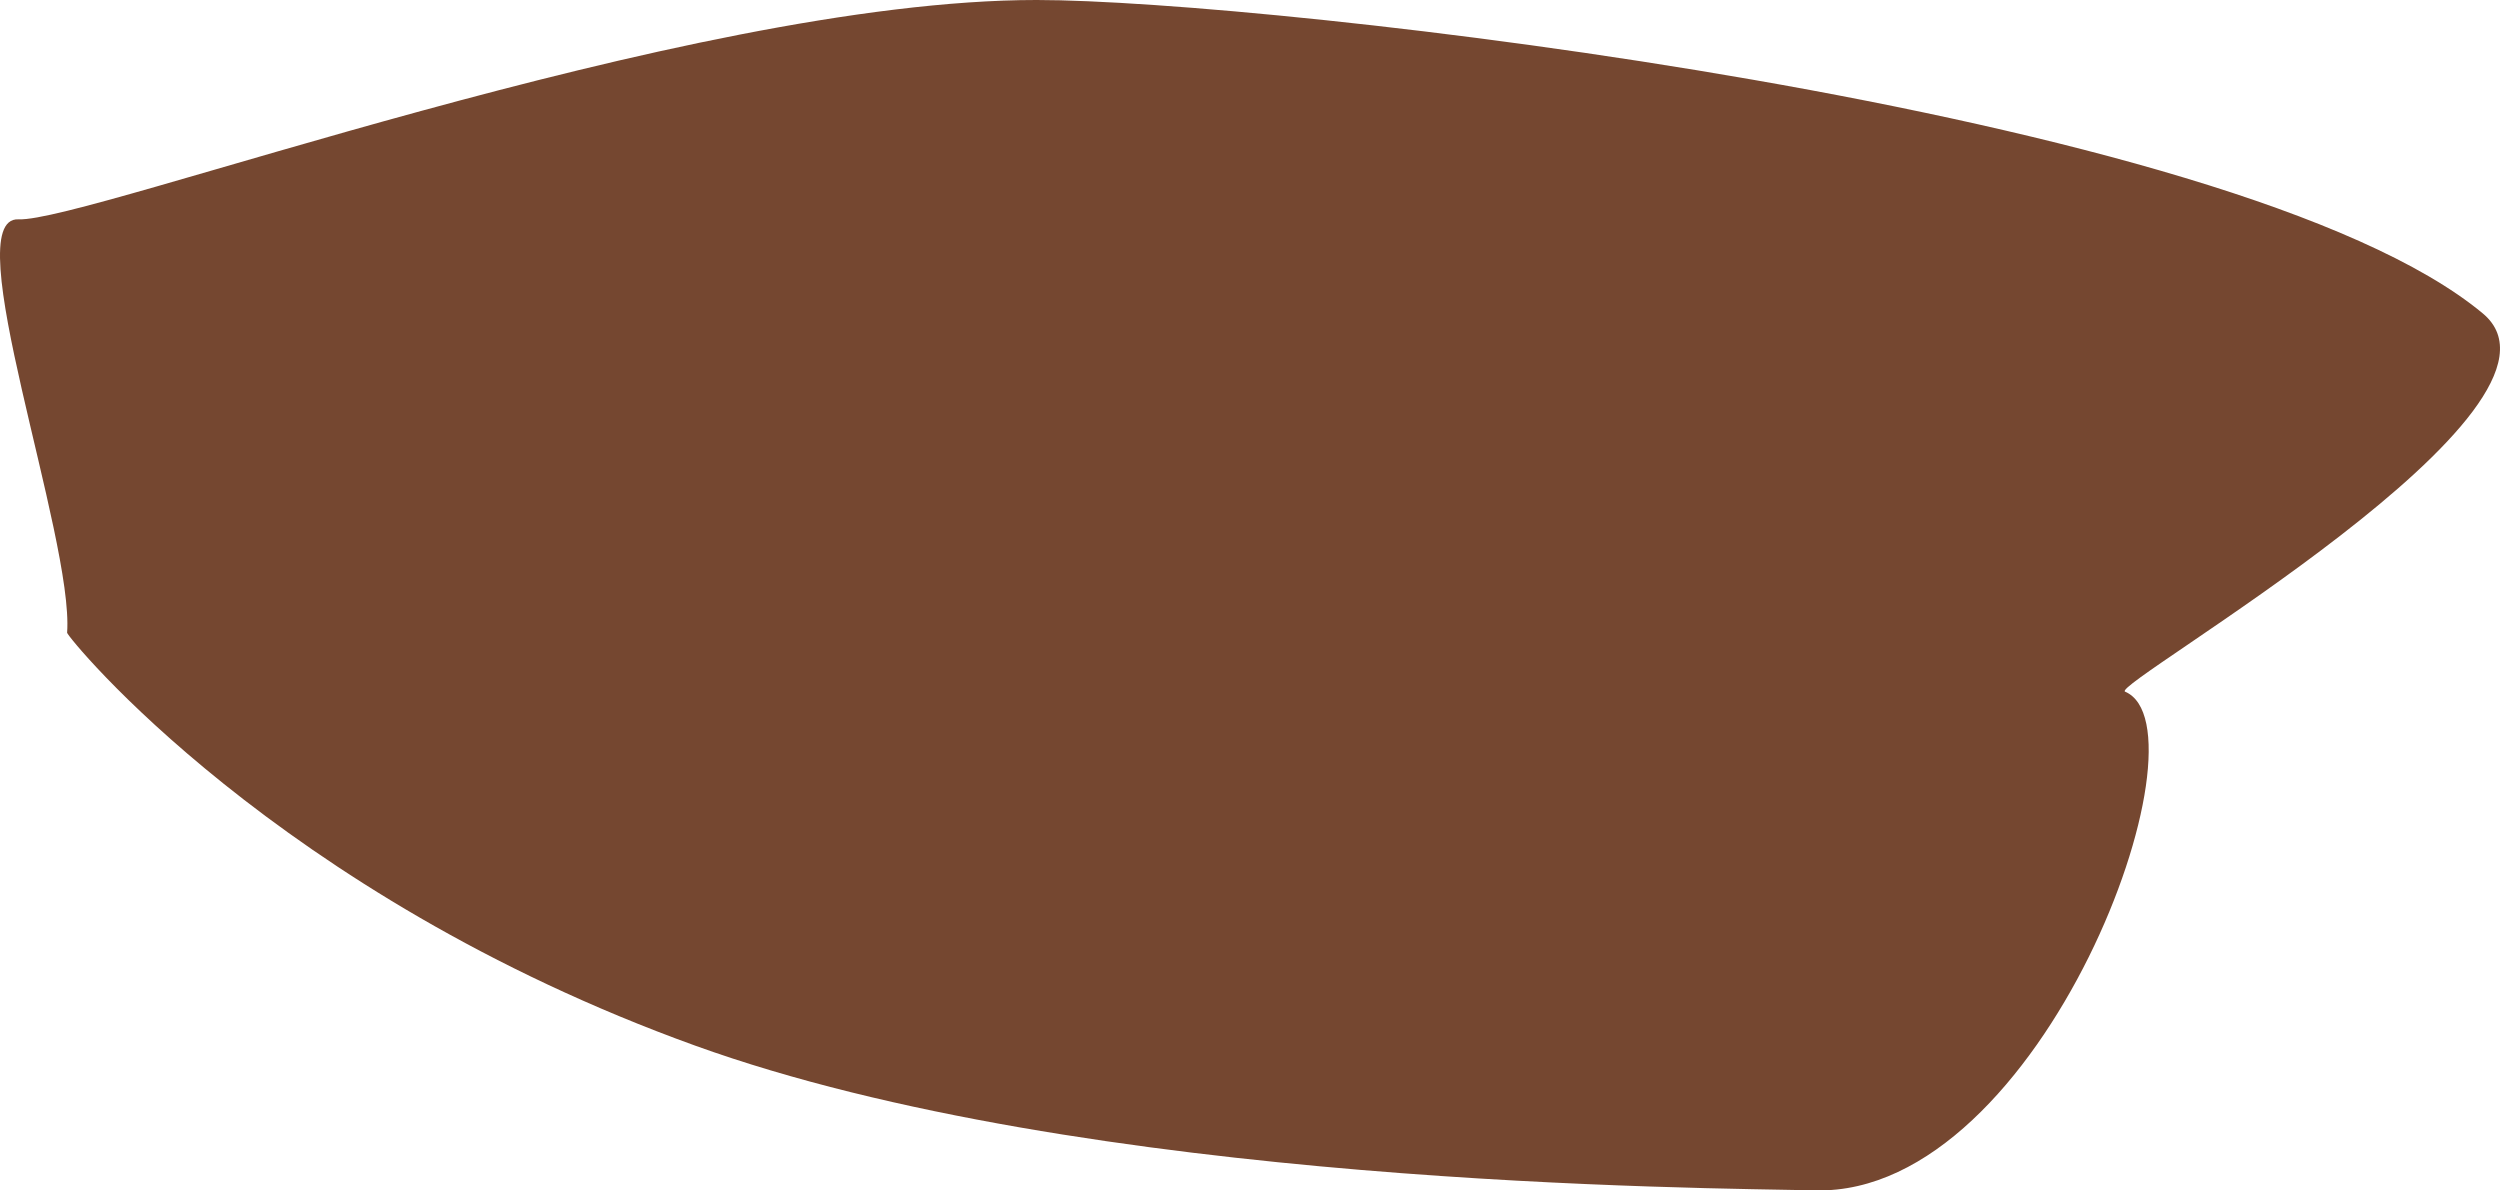 <svg version="1.1" xmlns="http://www.w3.org/2000/svg" xmlns:xlink="http://www.w3.org/1999/xlink" width="584.657" height="278.396" viewBox="0,0,584.657,278.396"><g transform="translate(20.679,88.912)"><g data-paper-data="{&quot;isPaintingLayer&quot;:true}" fill="#754730" fill-rule="nonzero" stroke="none" stroke-width="0" stroke-linecap="butt" stroke-linejoin="miter" stroke-miterlimit="10" stroke-dasharray="" stroke-dashoffset="0" style="mix-blend-mode: normal"><path d="M-4.984,59.066c1.61,-22.241 -26.088,-97.365 -11.37,-96.683c15.869,0.735 156.102,-51.295 238.112,-51.295c53.704,0 280.484,25.338 338.183,73.288c26.639,22.139 -87.413,86.865 -83.651,88.464c20.593,8.753 -19.124,117.885 -72.368,116.632c-25.705,-0.605 -170.642,-0.861 -262.078,-33.866c-97.963,-35.361 -146.892,-95.64 -146.827,-96.54z"/></g></g></svg>